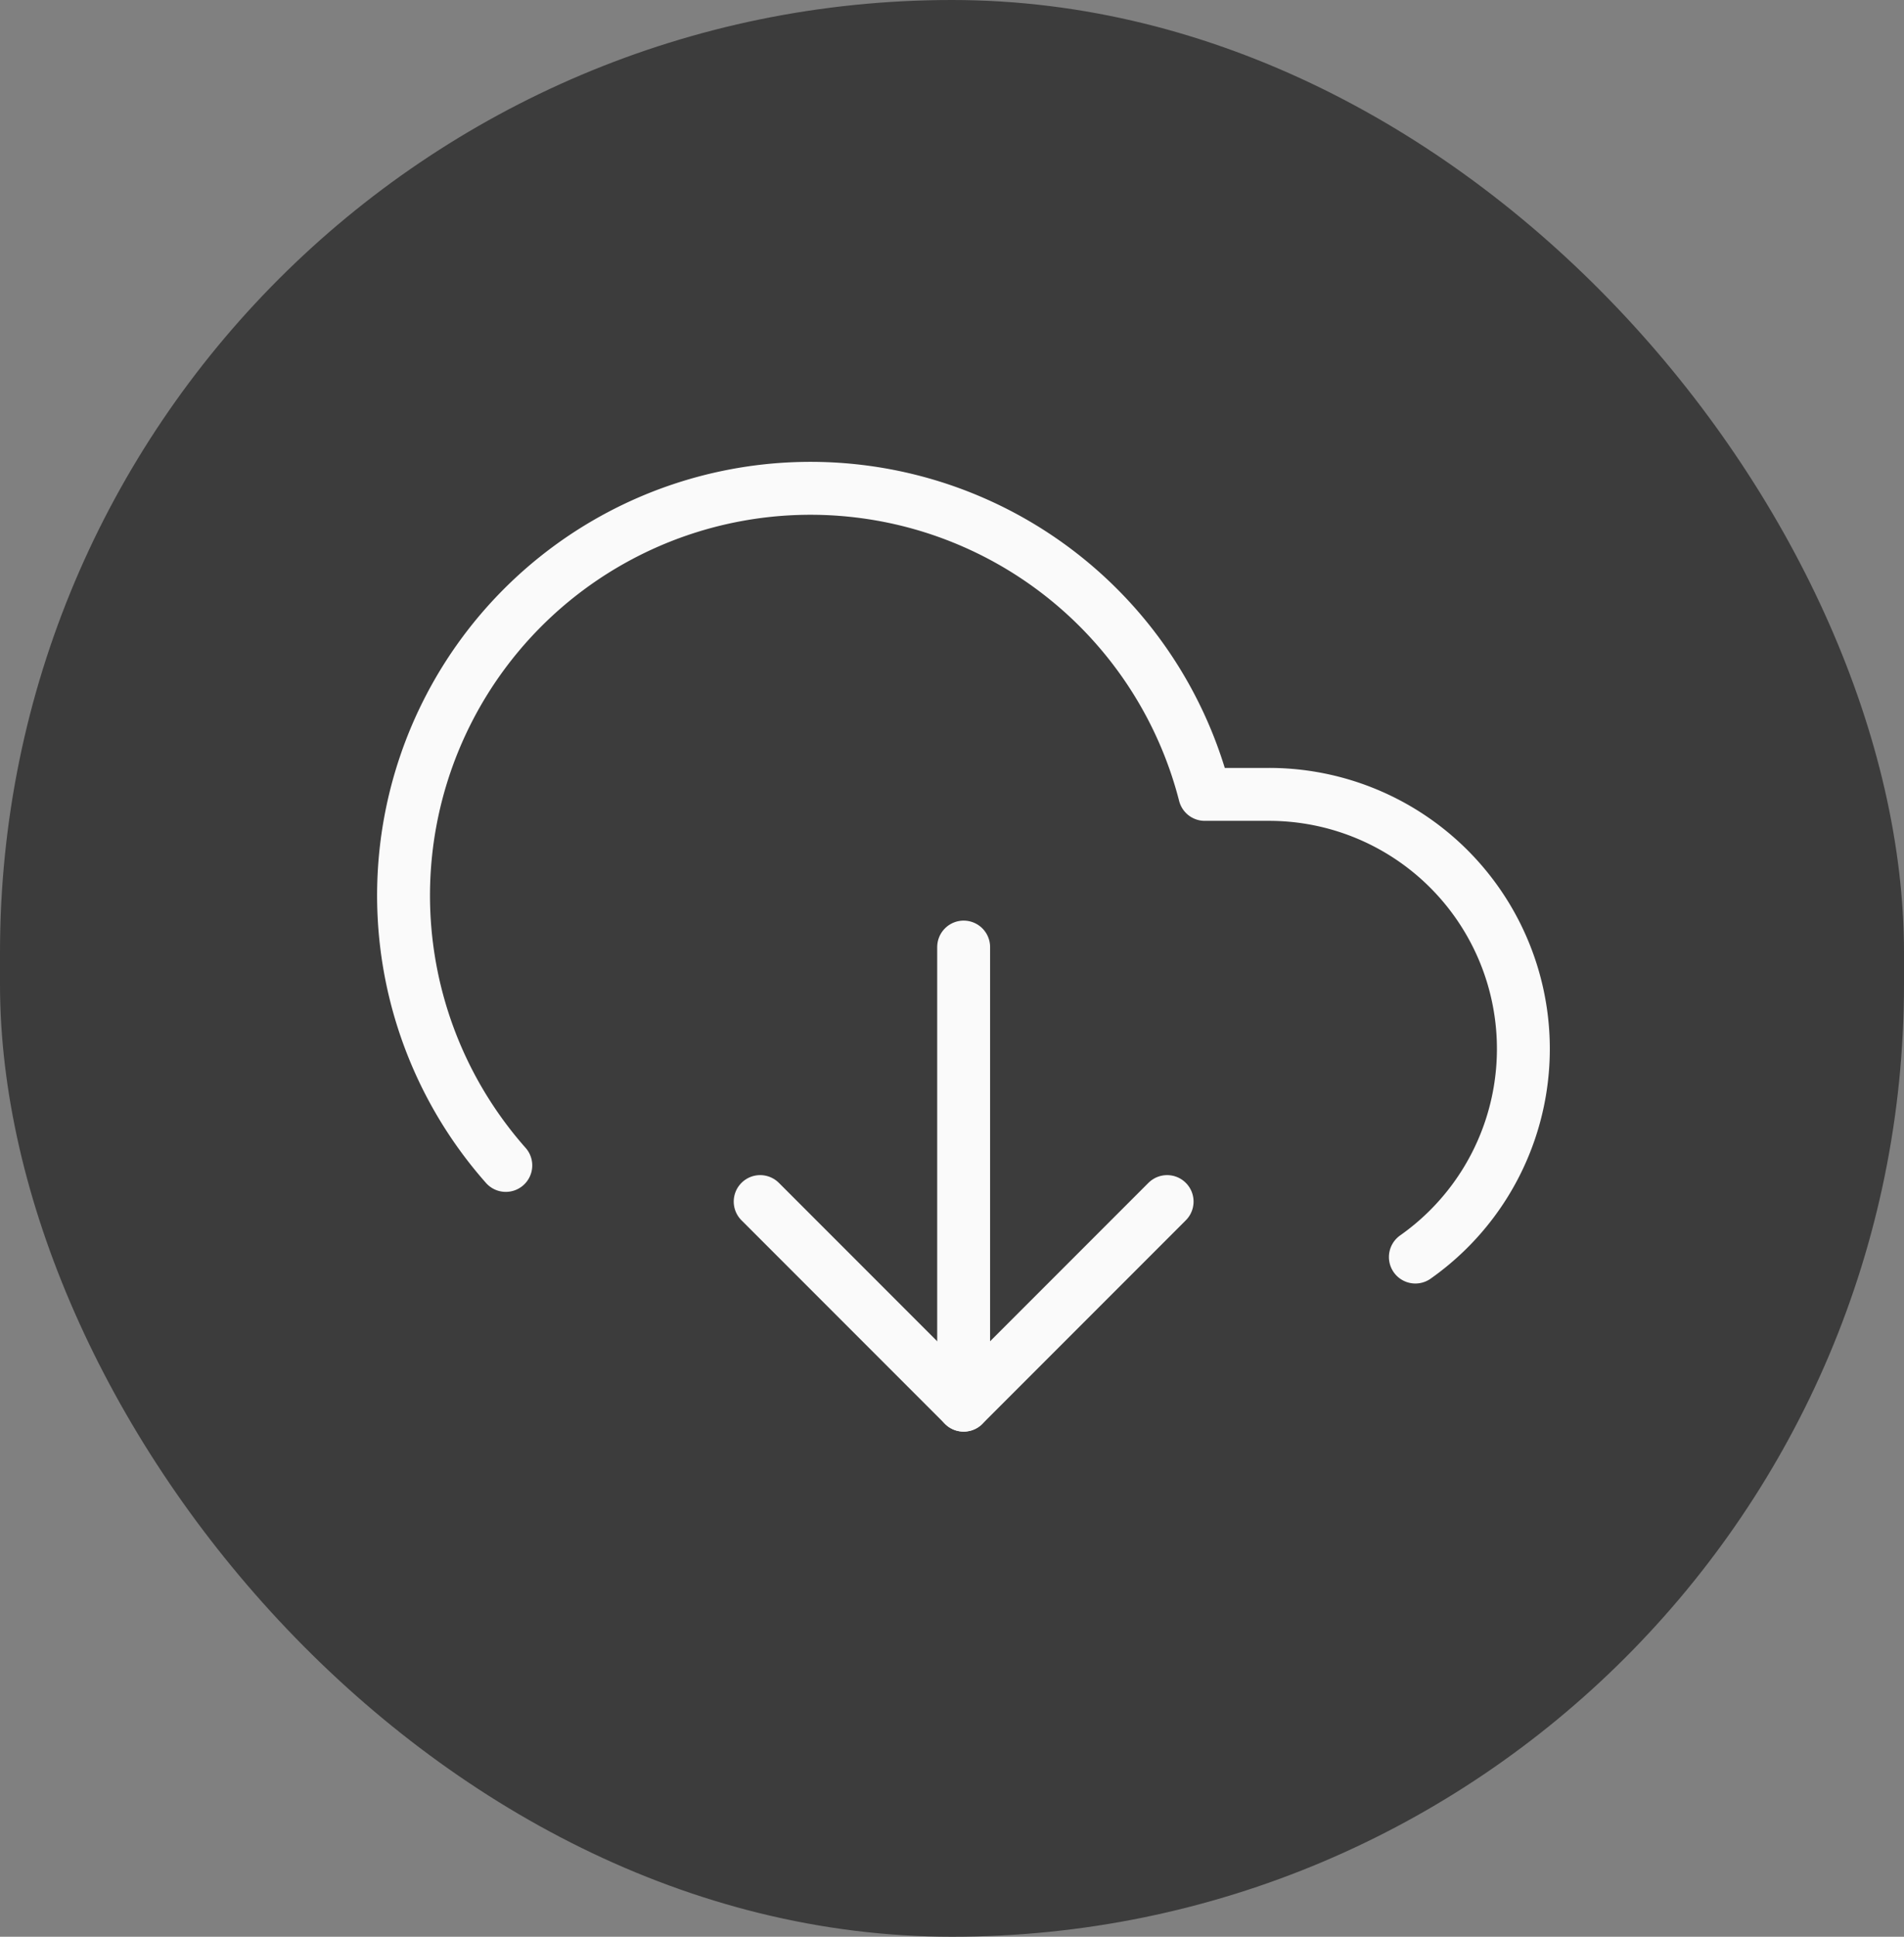 <svg xmlns="http://www.w3.org/2000/svg" width="60" height="61" viewBox="0 0 60 61">
  <rect x="0" y="0" width="60" height="61" fill="#808080" stroke="none"/>
  <g id="Group_11" data-name="Group 11" transform="translate(-0.359 0.303)">
    <g id="Badge" transform="translate(0 0)">
      <rect id="Area" width="60" height="61" rx="30" transform="translate(0.359 -0.303)" fill="#3c3c3c"/>
    </g>
    <g id="Icon" transform="translate(11.377 10.113)">
      <rect id="Area-2" data-name="Area" width="39" height="40" transform="translate(-0.018 -0.417)" fill="#fcfcfc" opacity="0"/>
      <g id="Icon-2" data-name="Icon" transform="translate(1.7 4.966)">
        <path id="Path" d="M6.667,14.167l6.412,6.412,6.412-6.412" transform="translate(4.57 8.296)" fill="none" stroke="#fafafa" stroke-linecap="round" stroke-linejoin="round" stroke-width="1.667"/>
        <line id="Line" y2="14.428" transform="translate(17.649 14.447)" fill="none" stroke="#fafafa" stroke-linecap="round" stroke-linejoin="round" stroke-width="1.667"/>
        <path id="Path-2" data-name="Path" d="M32.71,26.7a8.016,8.016,0,0,0-4.617-14.572h-2.02A12.825,12.825,0,1,0,4.047,23.814" transform="translate(-0.826 -2.49)" fill="none" stroke="#fafafa" stroke-linecap="round" stroke-linejoin="round" stroke-width="1.667"/>
      </g>
    </g>
  </g>
</svg>
